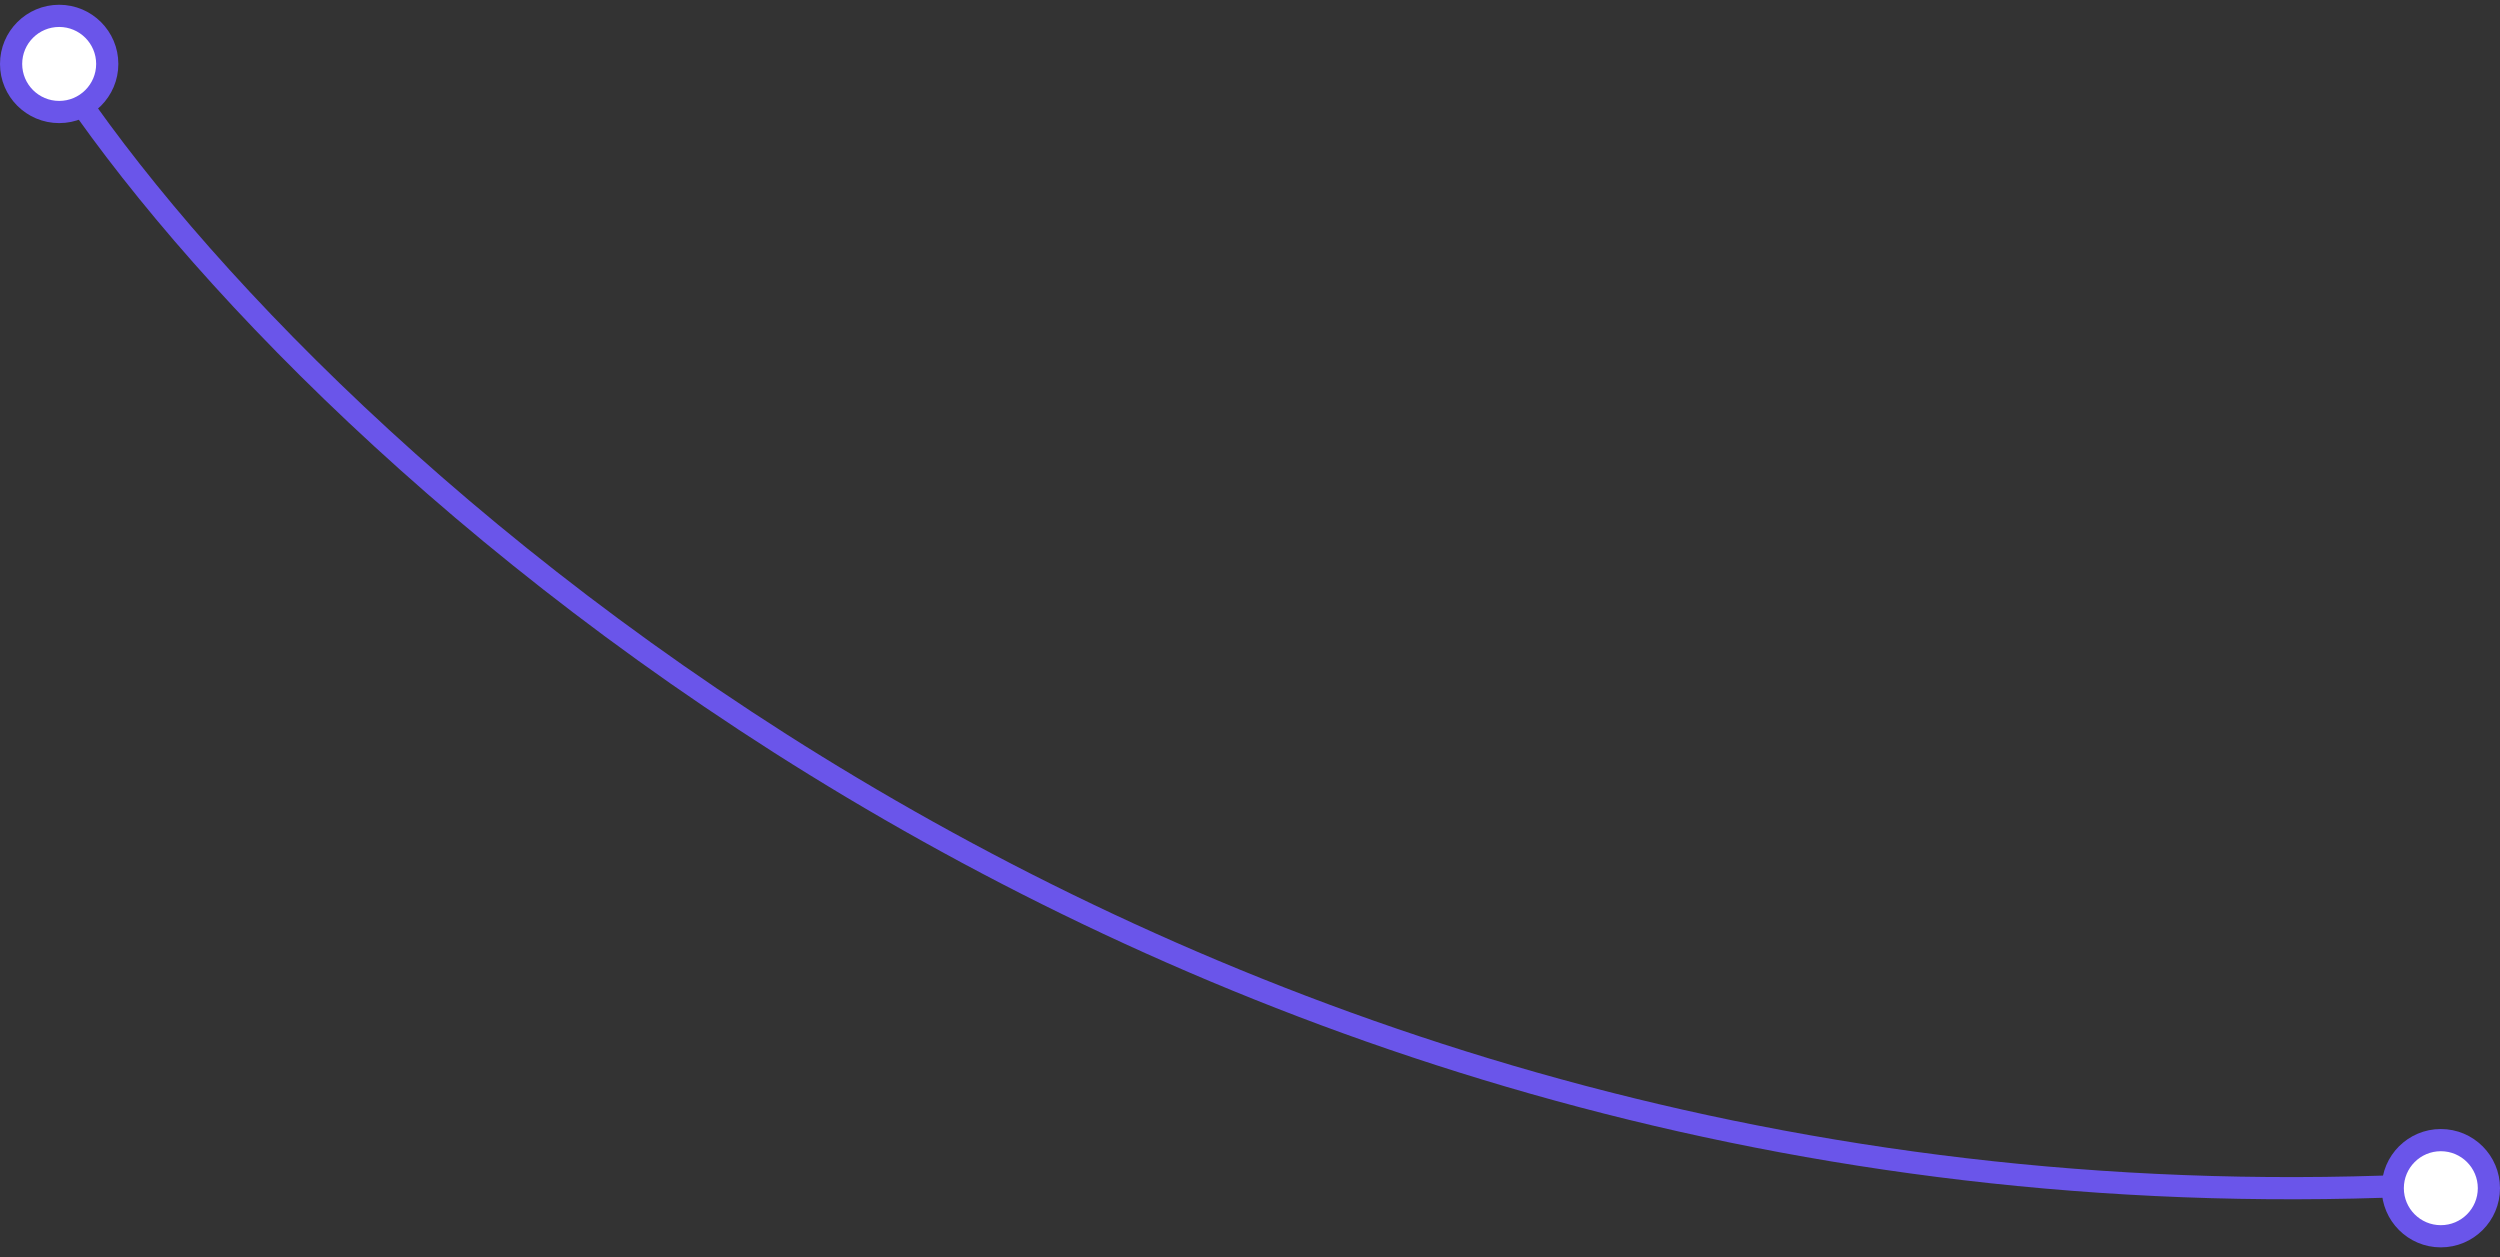 <svg width="169" height="85" viewBox="0 0 169 85" fill="none" xmlns="http://www.w3.org/2000/svg">
<rect x="0" y="0" width="169" height="85" fill="#333333" stroke="none"/>
<path d="M5 6.322C23.174 32.748 80.618 84.489 165 80.054" stroke="#6A55EA" stroke-width="1.5"/>
<circle cx="4" cy="4.322" r="3.25" fill="white" stroke="#6A55EA" stroke-width="1.5"/>
<circle cx="165" cy="80.322" r="3.25" fill="white" stroke="#6A55EA" stroke-width="1.5"/>
</svg>
